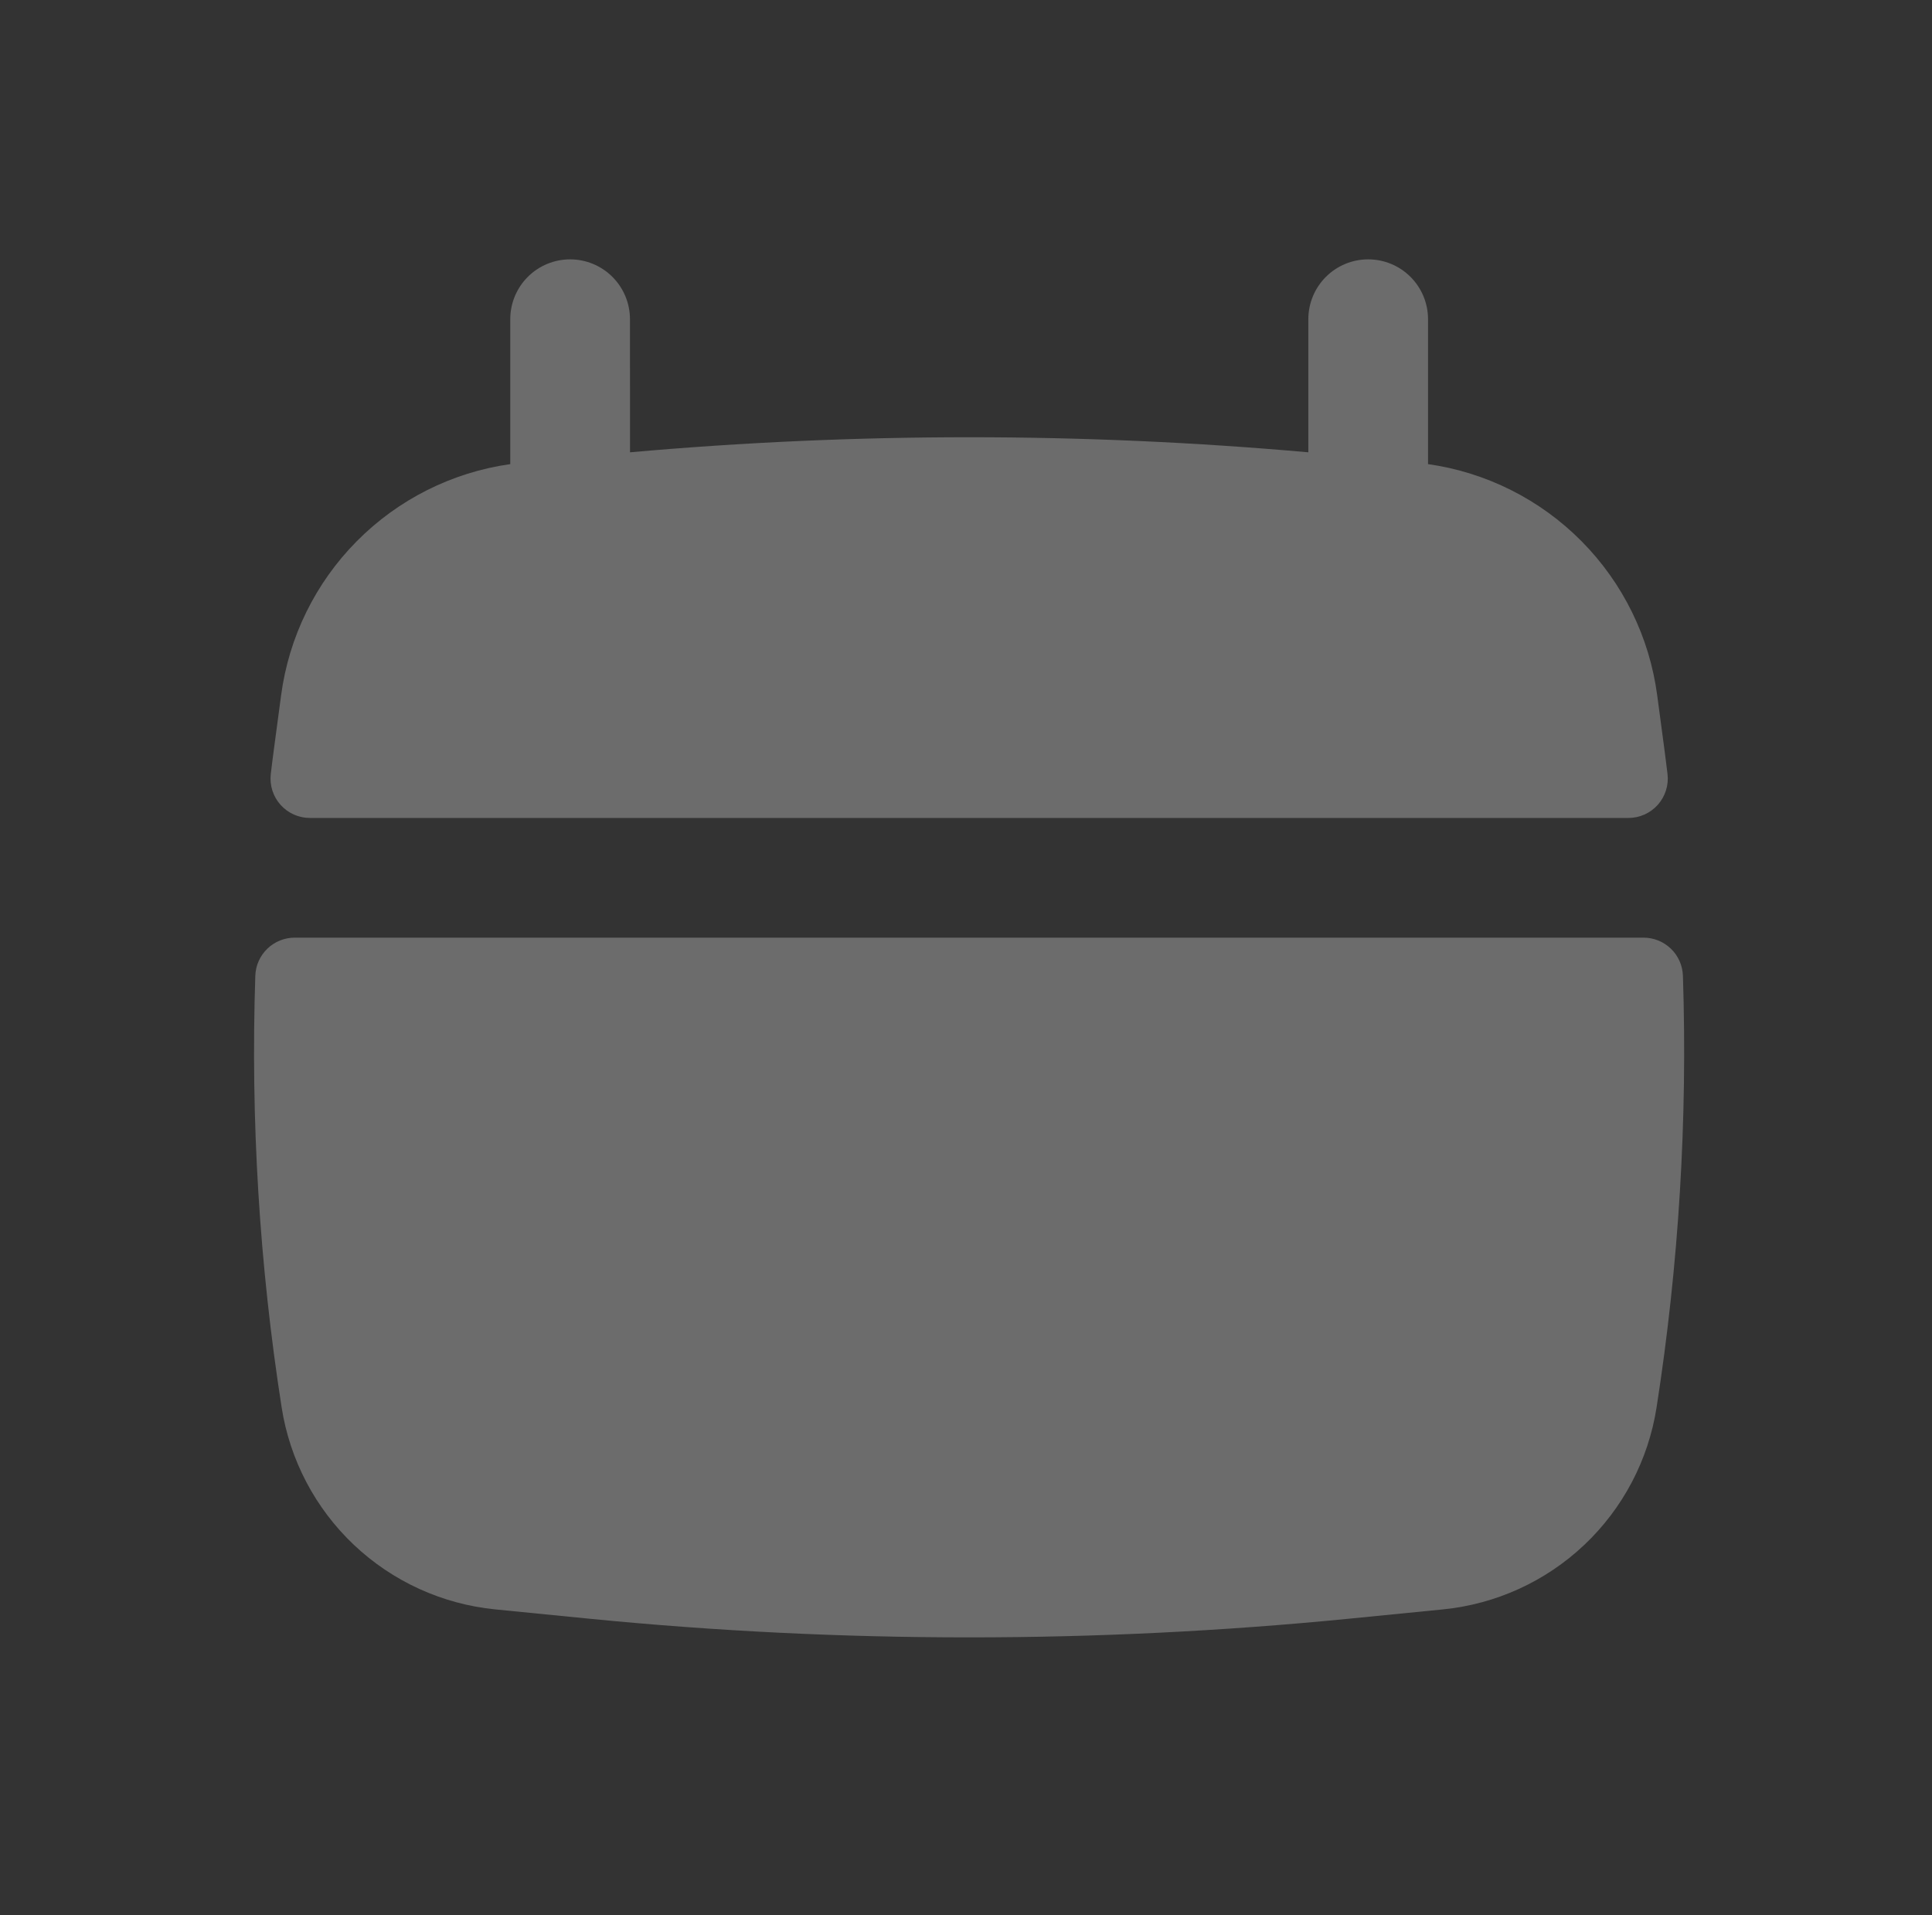 <svg width="115" height="114" viewBox="0 0 115 114" fill="none" xmlns="http://www.w3.org/2000/svg">
<rect x="0" y="0" width="115" height="114" fill="#333333" stroke="none"/>
<path d="M37.498 19C37.498 18.055 37.122 17.149 36.454 16.481C35.786 15.813 34.88 15.438 33.935 15.438C32.99 15.438 32.084 15.813 31.416 16.481C30.748 17.149 30.373 18.055 30.373 19L30.373 27.626C26.907 28.117 23.698 29.729 21.235 32.216C18.772 34.702 17.19 37.926 16.731 41.396L16.317 44.498C16.246 45.02 16.18 45.548 16.118 46.075C16.08 46.404 16.112 46.737 16.212 47.053C16.312 47.369 16.478 47.66 16.699 47.907C16.92 48.154 17.19 48.351 17.493 48.486C17.796 48.62 18.124 48.689 18.455 48.688L96.92 48.688C97.252 48.689 97.579 48.62 97.882 48.486C98.185 48.351 98.456 48.154 98.677 47.907C98.897 47.66 99.063 47.369 99.163 47.053C99.264 46.737 99.296 46.404 99.257 46.075C99.191 45.553 99.129 45.02 99.058 44.498L98.644 41.396C98.186 37.926 96.604 34.702 94.14 32.216C91.677 29.729 88.468 28.117 85.002 27.626L85.002 19C85.002 18.055 84.627 17.149 83.959 16.481C83.291 15.813 82.385 15.438 81.44 15.438C80.495 15.438 79.589 15.813 78.921 16.481C78.253 17.149 77.877 18.055 77.877 19L77.877 26.923C64.446 25.727 50.934 25.727 37.502 26.923L37.498 19ZM100.174 58.074C100.152 57.465 99.894 56.888 99.454 56.466C99.014 56.044 98.427 55.81 97.818 55.812L17.552 55.812C16.943 55.81 16.356 56.044 15.917 56.466C15.477 56.888 15.219 57.465 15.197 58.074C14.913 66.669 15.438 75.273 16.764 83.771C17.252 86.902 18.766 89.782 21.068 91.959C23.371 94.136 26.331 95.486 29.485 95.798L35.151 96.359C50.138 97.831 65.233 97.831 80.219 96.359L85.886 95.798C89.039 95.486 92 94.136 94.302 91.959C96.605 89.782 98.119 86.902 98.606 83.771C99.93 75.273 100.455 66.669 100.174 58.074Z" fill="white" fill-opacity="0.28"/>
</svg>

